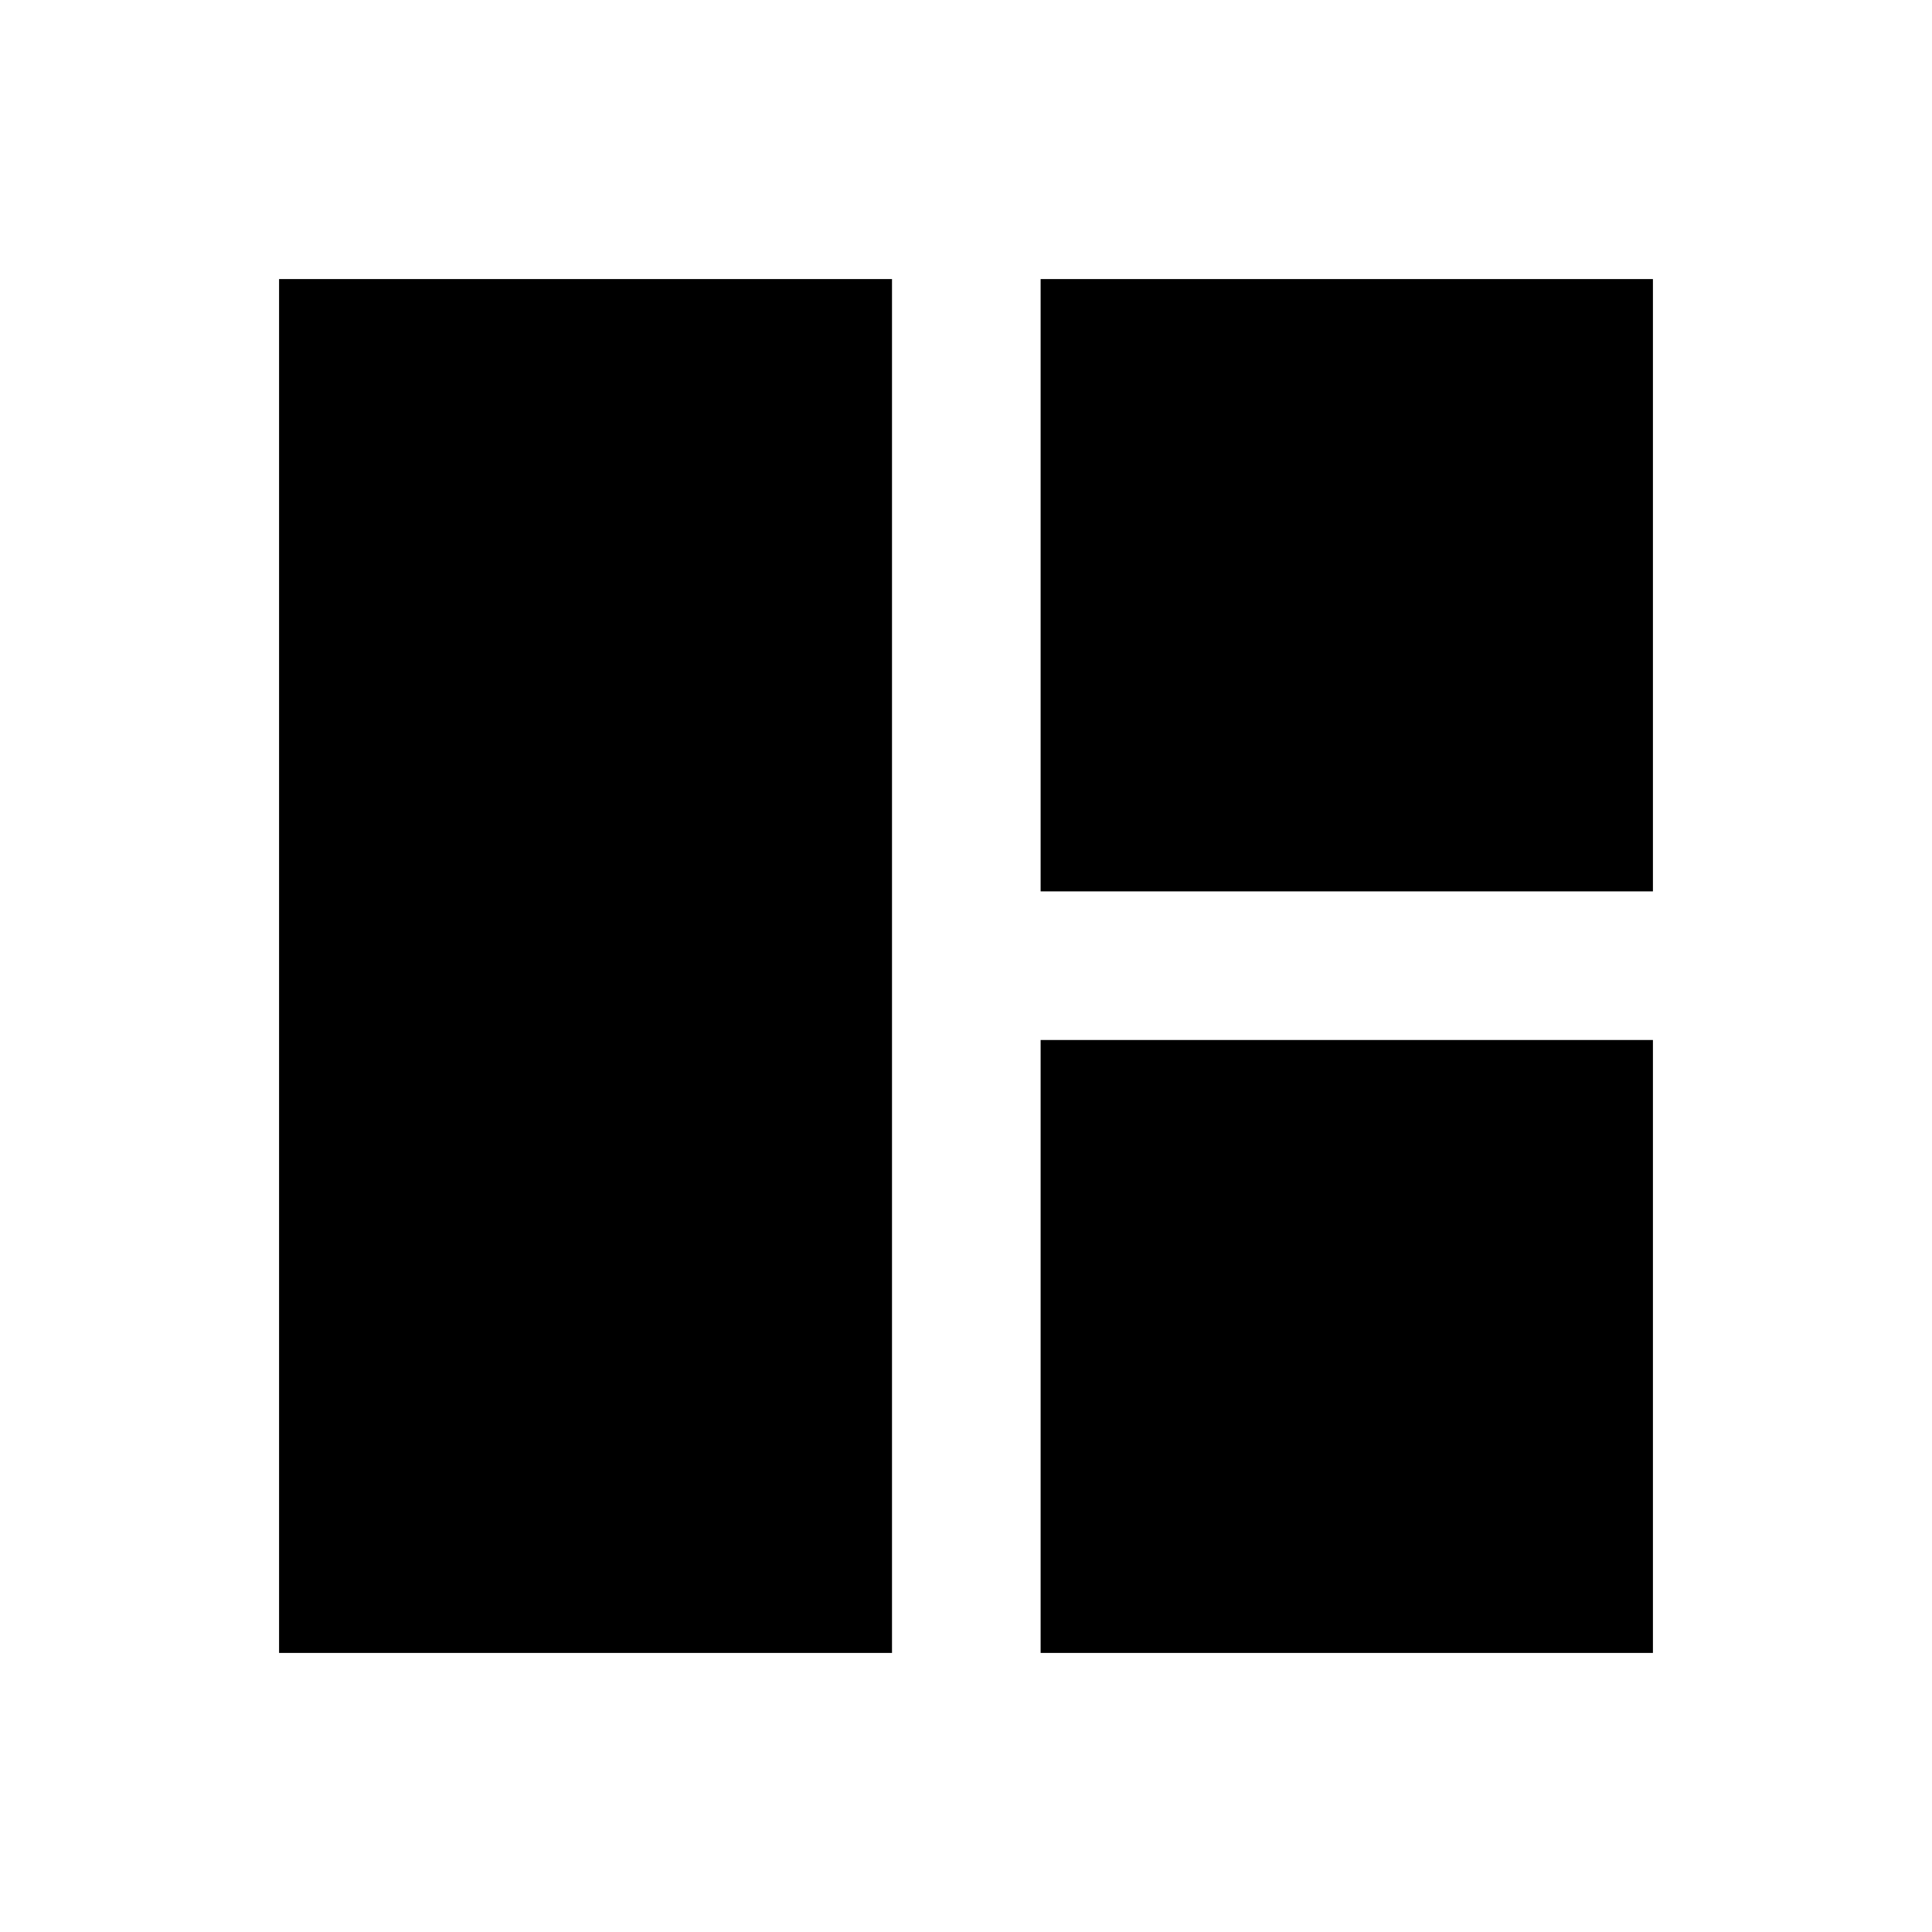 <svg xmlns="http://www.w3.org/2000/svg" height="40" viewBox="0 -960 960 960" width="40"><path d="M443.23-138.67H138.67v-682.66h304.56v682.66Zm73.85-378.41v-304.25h304.25v304.25H517.08Zm0 378.41v-304.56h304.25v304.56H517.08Z"/></svg>